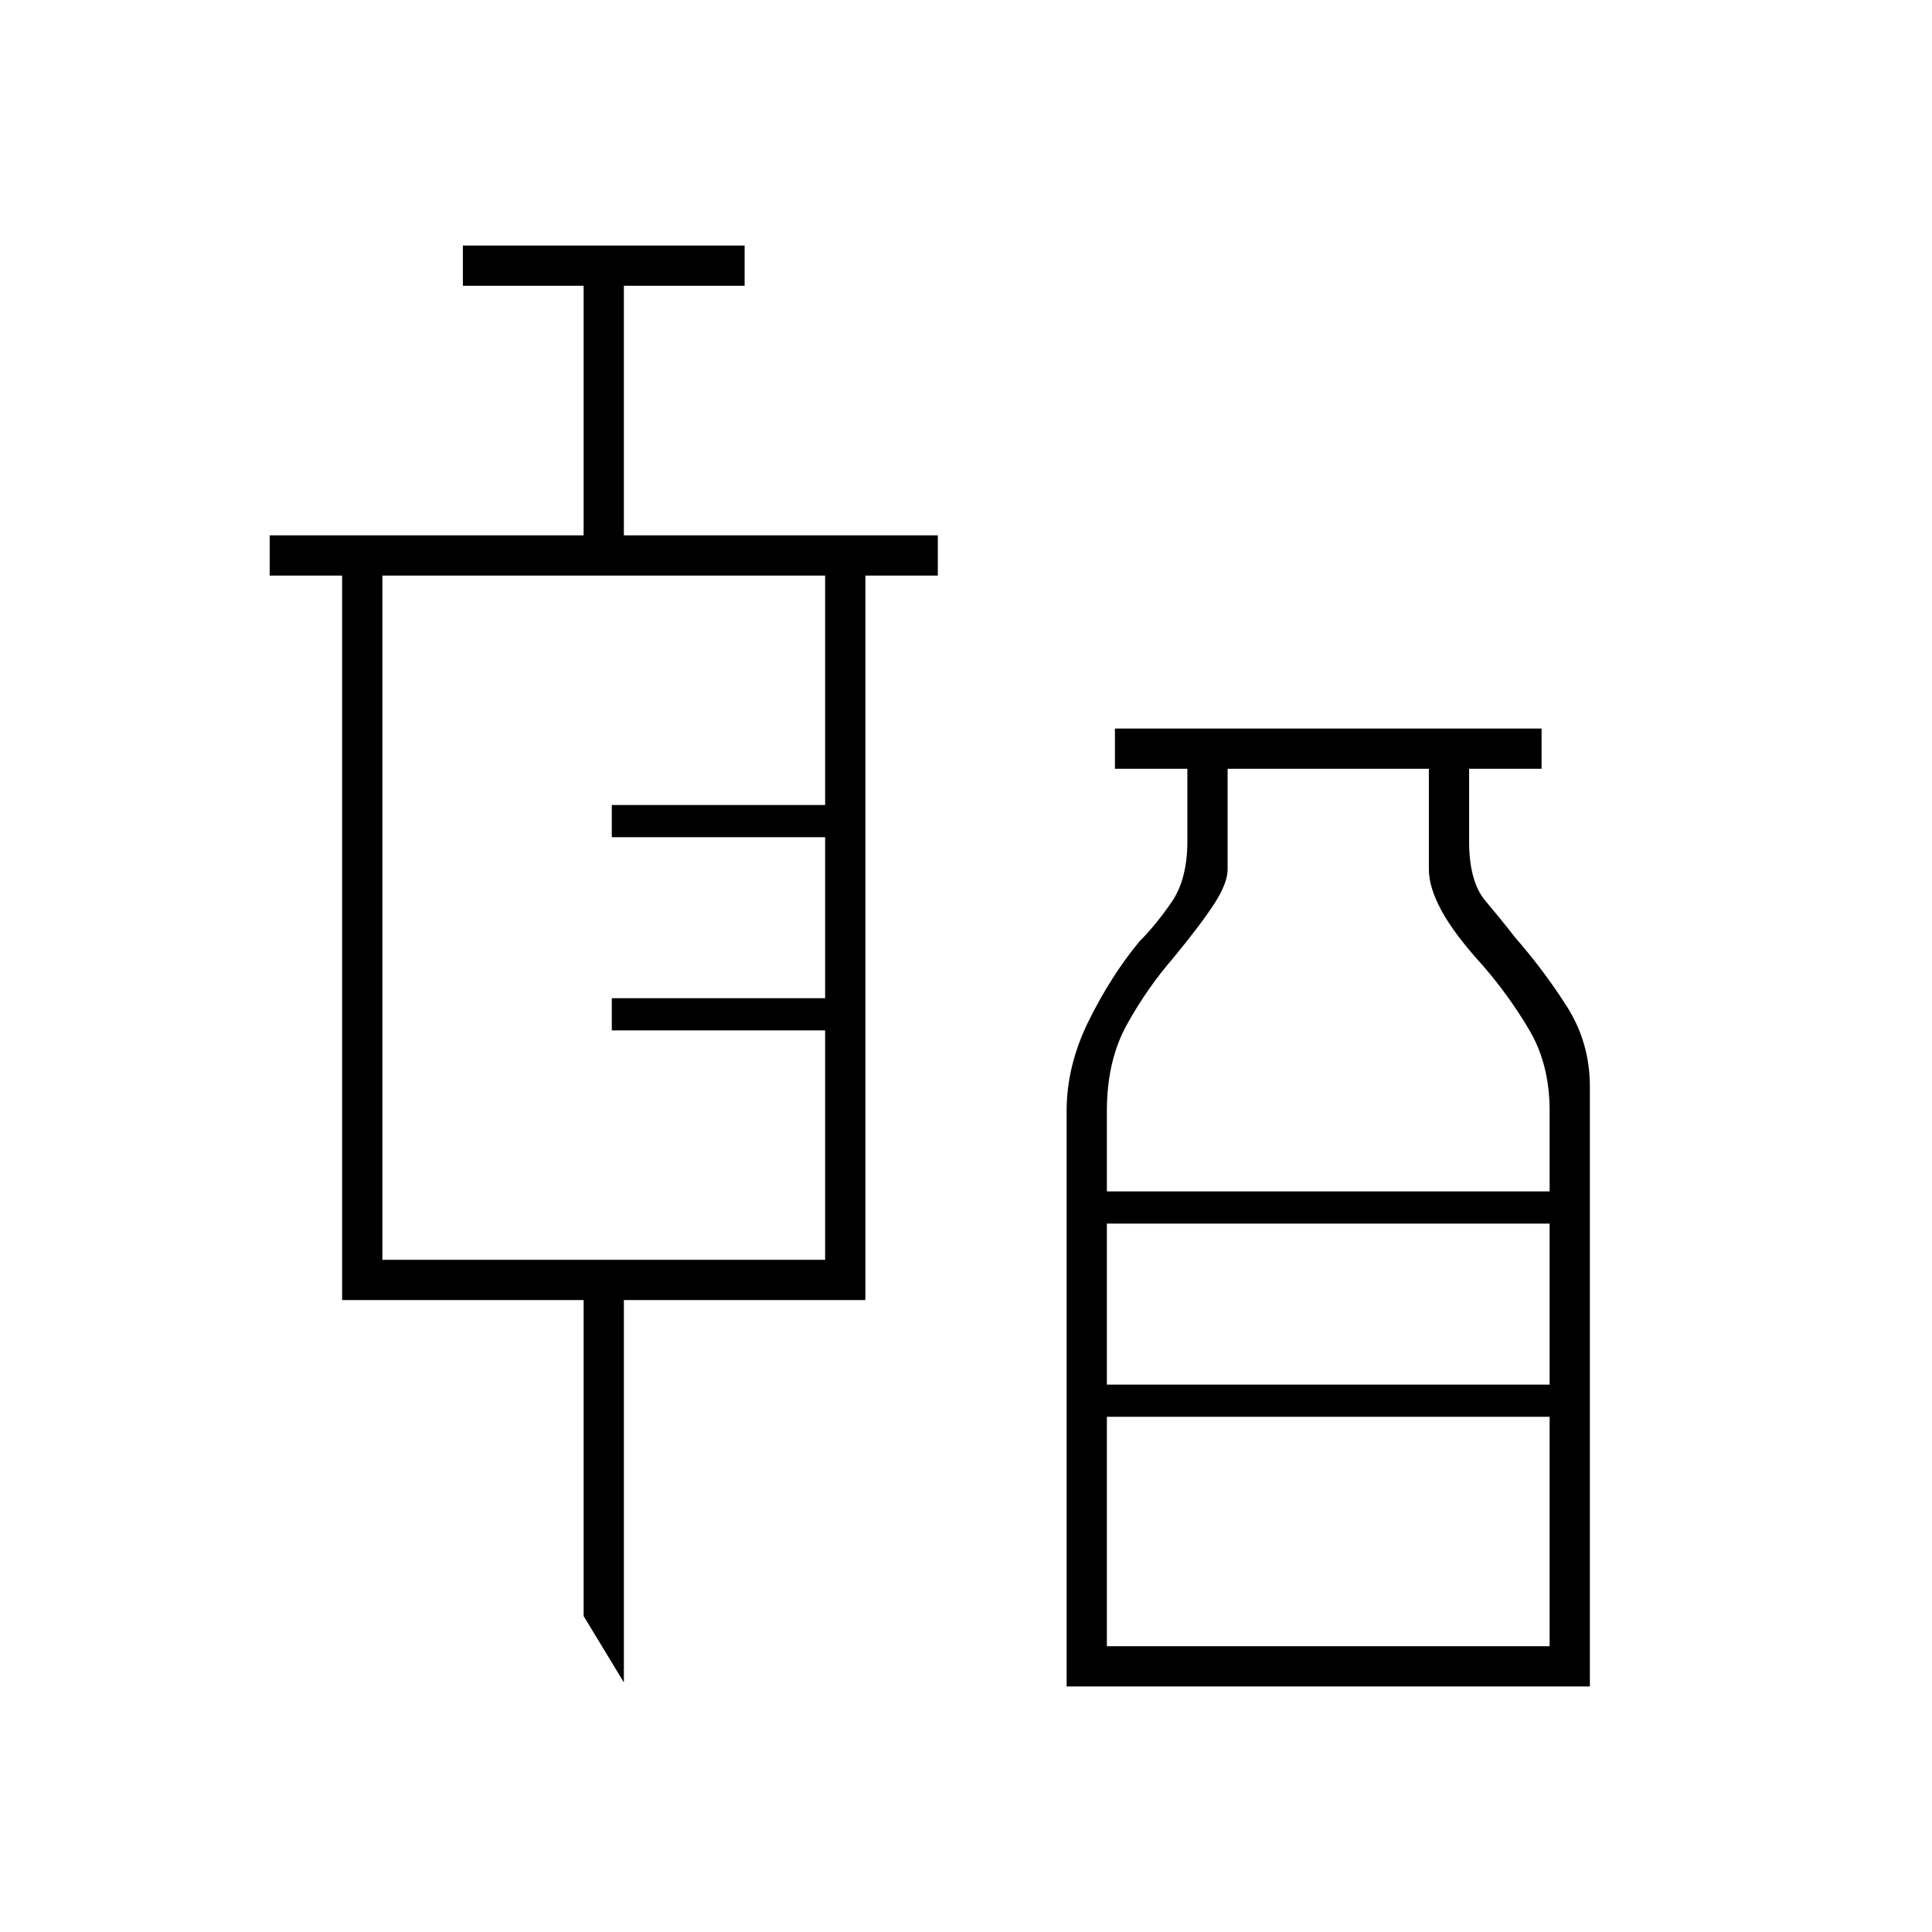 <svg xmlns="http://www.w3.org/2000/svg" height="20" viewBox="0 -960 960 960" width="20"><path d="m310-124-20-33v-157H170v-360h-36v-20h156v-124h-60v-20h140v20h-60v124h156v20h-36v360H310v190ZM190-334h220v-114H304v-16h106v-80H304v-16h106v-114H190v340Zm340 212v-286q0-22.567 11-44.784Q552-475 566-492q8-8 16-19.5t8-30.5v-36h-36v-20h212v20h-36v36q0 20 8 29.5t15 18.5q14 16 25.5 34t11.5 40v298H530Zm20-246h220v-40q0-23-10-40t-23-32q-14.29-15.689-20.645-27.344Q710-519 710-528v-50H610v50q0 6.714-6.5 16.857Q597-501 583-484q-13 15-23 33t-10 43v40Zm0 96h220v-80H550v80Zm0 130h220v-114H550v114Zm0-130h220-220Z"/></svg>